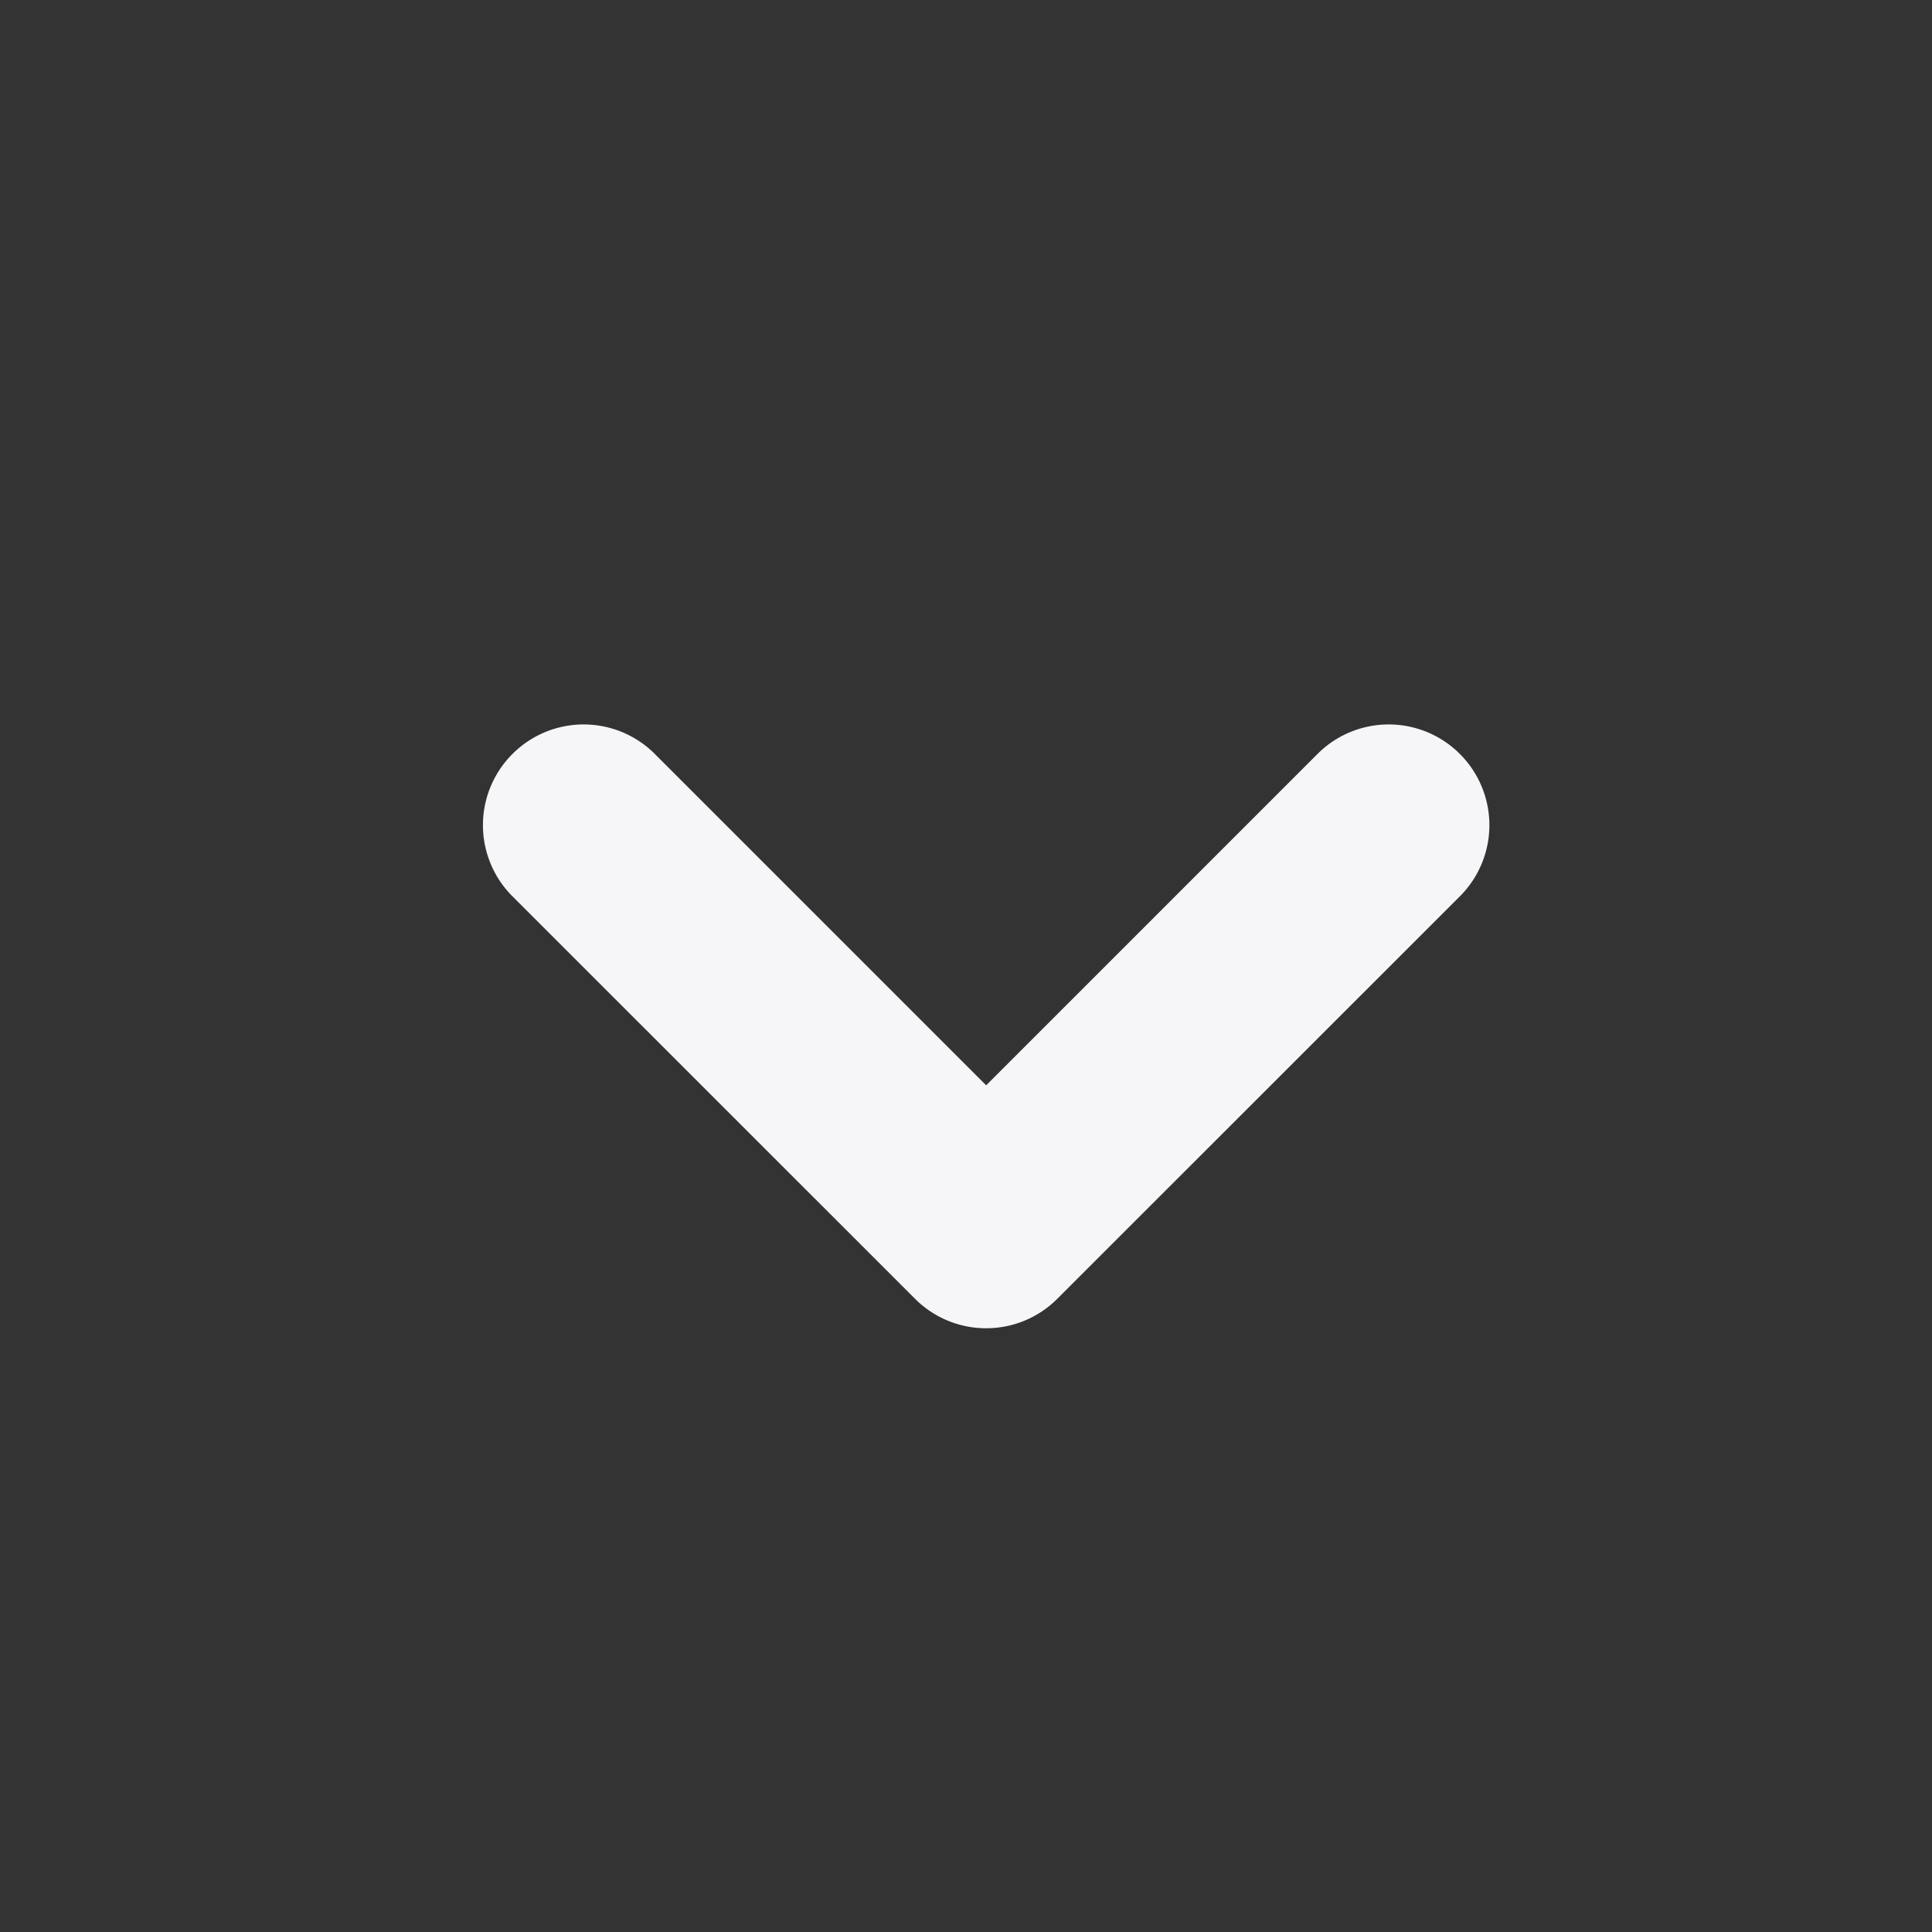 <svg data-name="Group 29378" xmlns="http://www.w3.org/2000/svg" width="16" height="16" viewBox="0 0 16 16">
    <rect x="0" y="0" width="16" height="16" fill="#333333" stroke="none"/>
    <circle data-name="Ellipse 595" cx="8" cy="8" r="8" style="fill:none;opacity:.44"/>
    <path data-name="Path 11462" d="M3.167 4a.831.831 0 0 1-.589-.244L-.756.423a.833.833 0 0 1 0-1.179.833.833 0 0 1 1.179 0l2.744 2.744L5.911-.756a.833.833 0 0 1 1.179 0 .833.833 0 0 1 0 1.179L3.756 3.756A.831.831 0 0 1 3.167 4z" transform="translate(5 7)" style="fill:#f6f6f9"/>
</svg>
